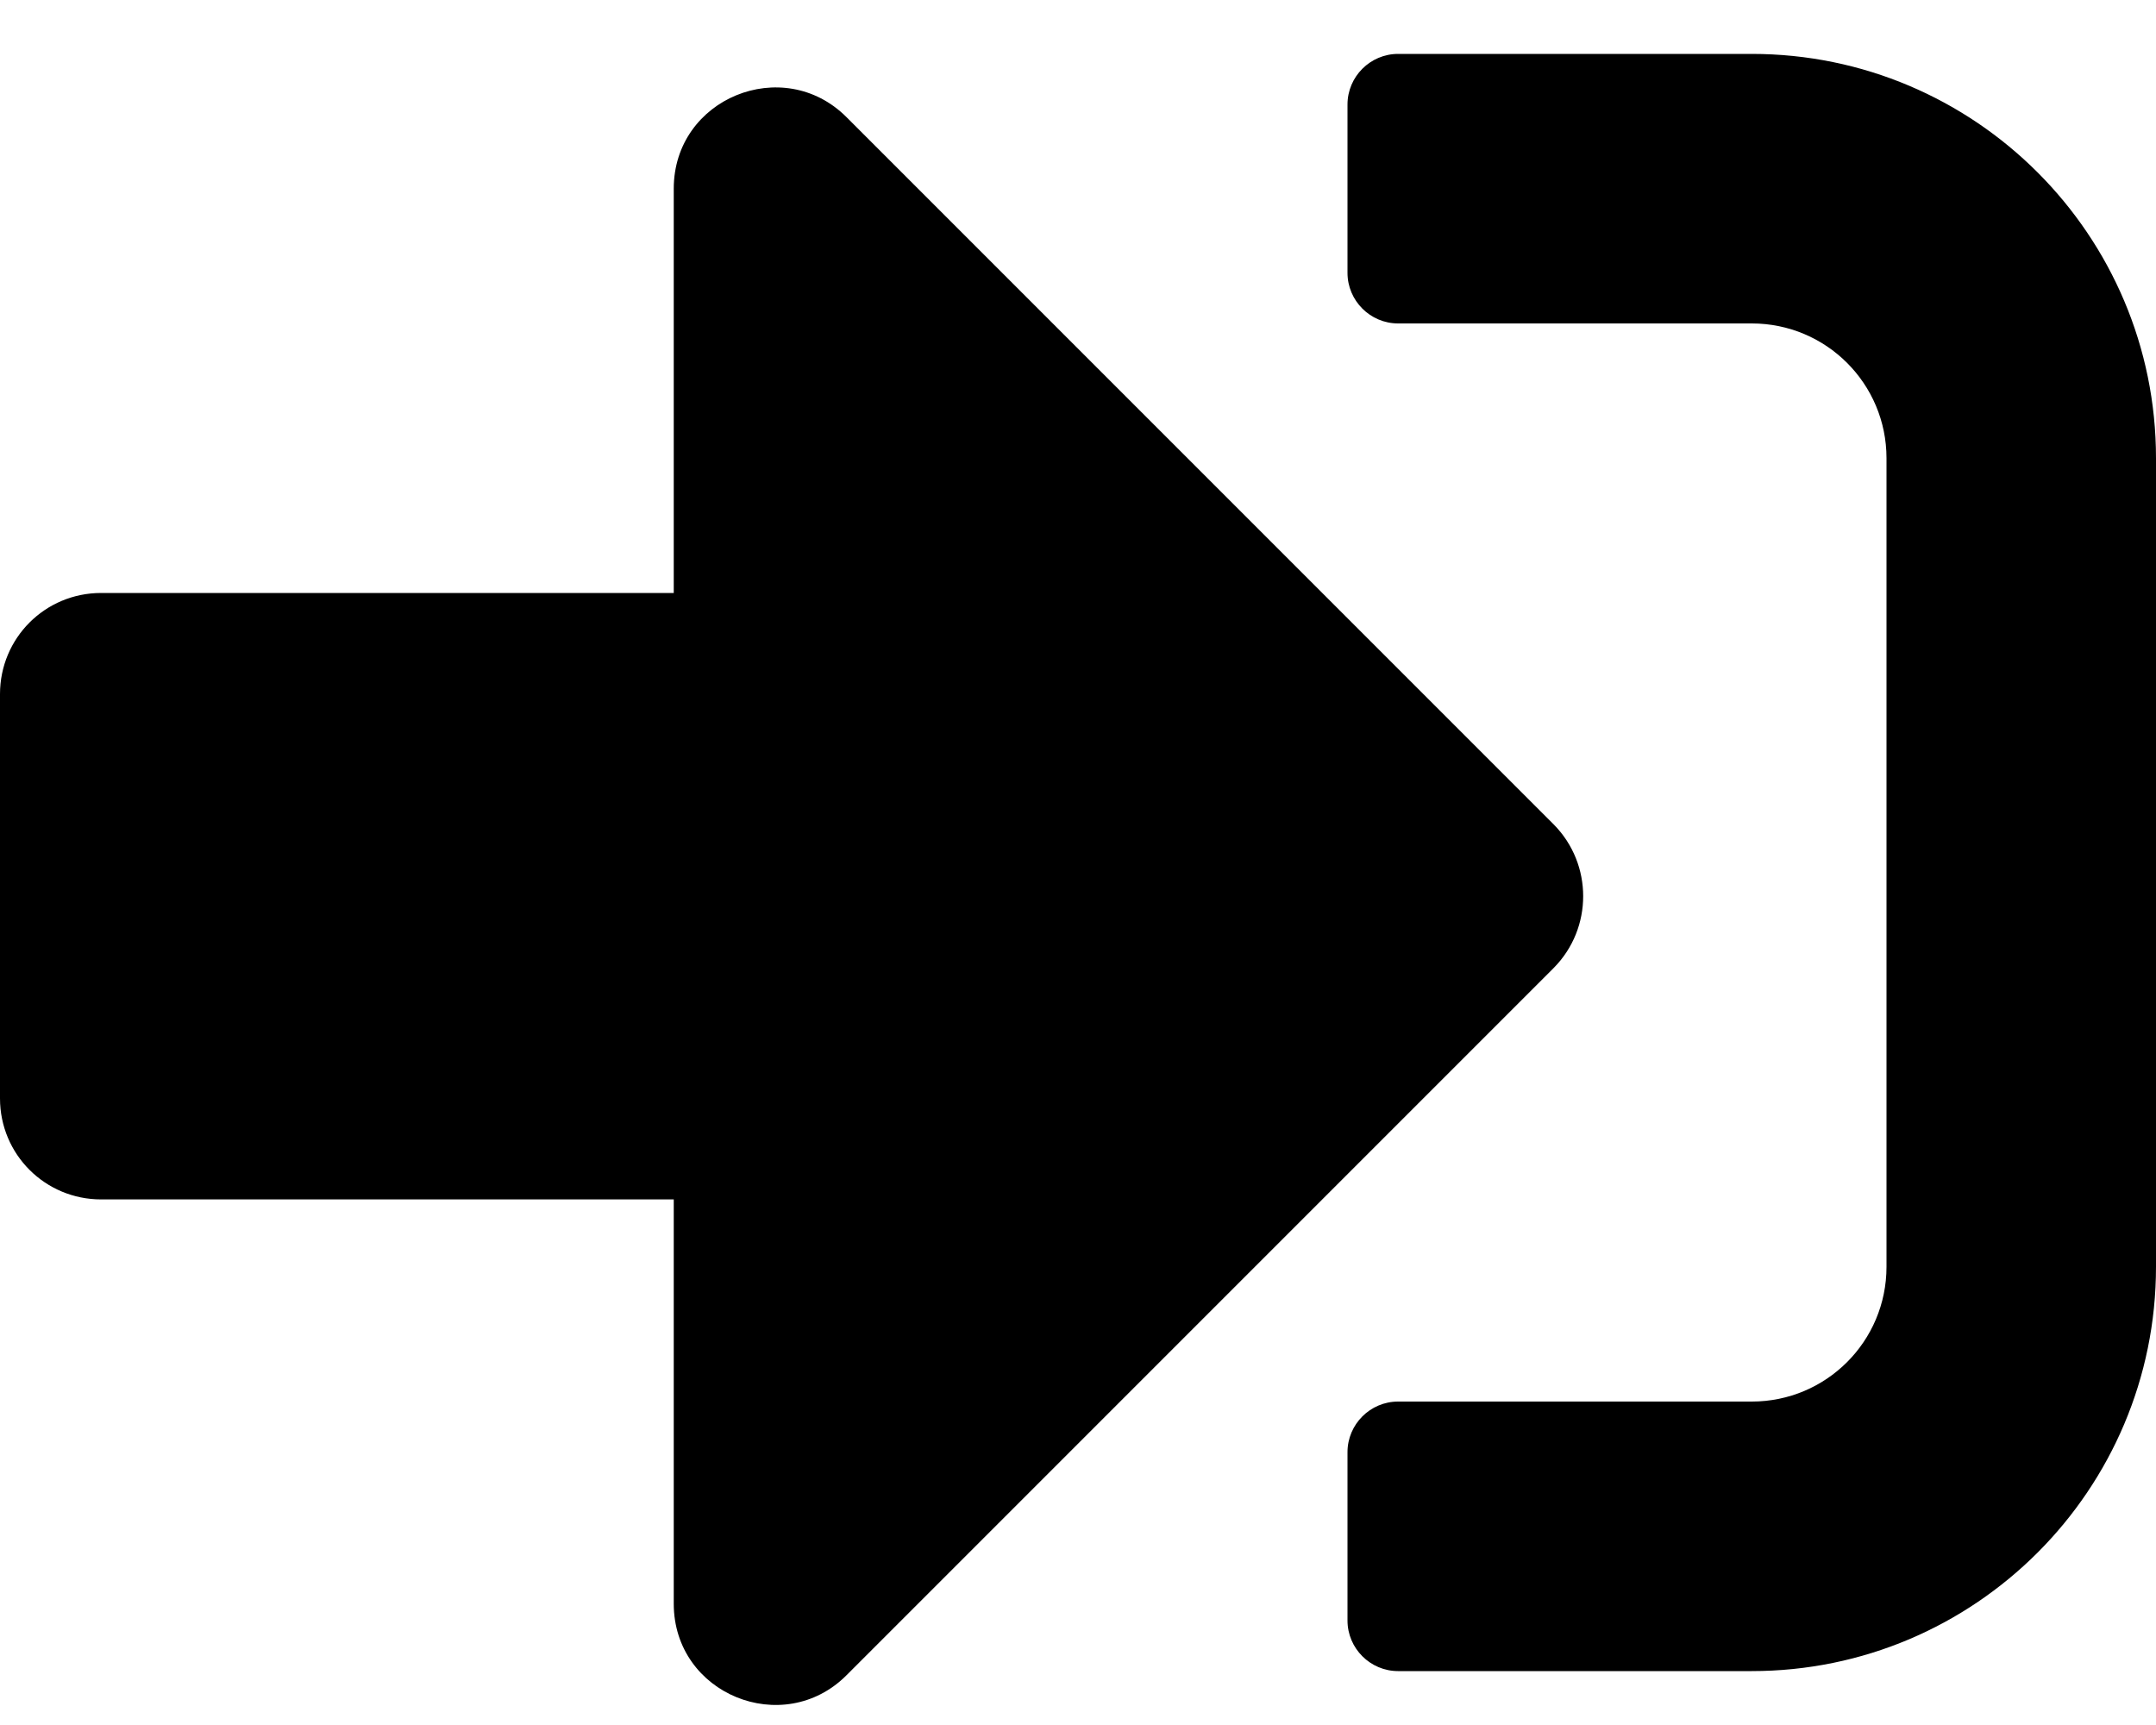 <svg width="20" height="16" viewBox="0 0 20 16" fill="none" xmlns="http://www.w3.org/2000/svg">
<path d="M16.25 15.5H12.969C12.711 15.5 12.5 15.289 12.5 15.031V13.469C12.5 13.211 12.711 13 12.969 13H16.25C16.941 13 17.5 12.441 17.5 11.75V4.25C17.5 3.559 16.941 3 16.25 3H12.969C12.711 3 12.5 2.789 12.5 2.531V0.969C12.5 0.711 12.711 0.5 12.969 0.5H16.25C18.32 0.5 20 2.18 20 4.25V11.75C20 13.82 18.32 15.5 16.25 15.5ZM14.414 7.648L7.852 1.086C7.266 0.5 6.25 0.91 6.25 1.75V5.5H0.938C0.418 5.5 0 5.918 0 6.438V10.188C0 10.707 0.418 11.125 0.938 11.125H6.25V14.875C6.25 15.715 7.266 16.125 7.852 15.539L14.414 8.977C14.777 8.609 14.777 8.016 14.414 7.648Z" fill="black"/>
</svg>
